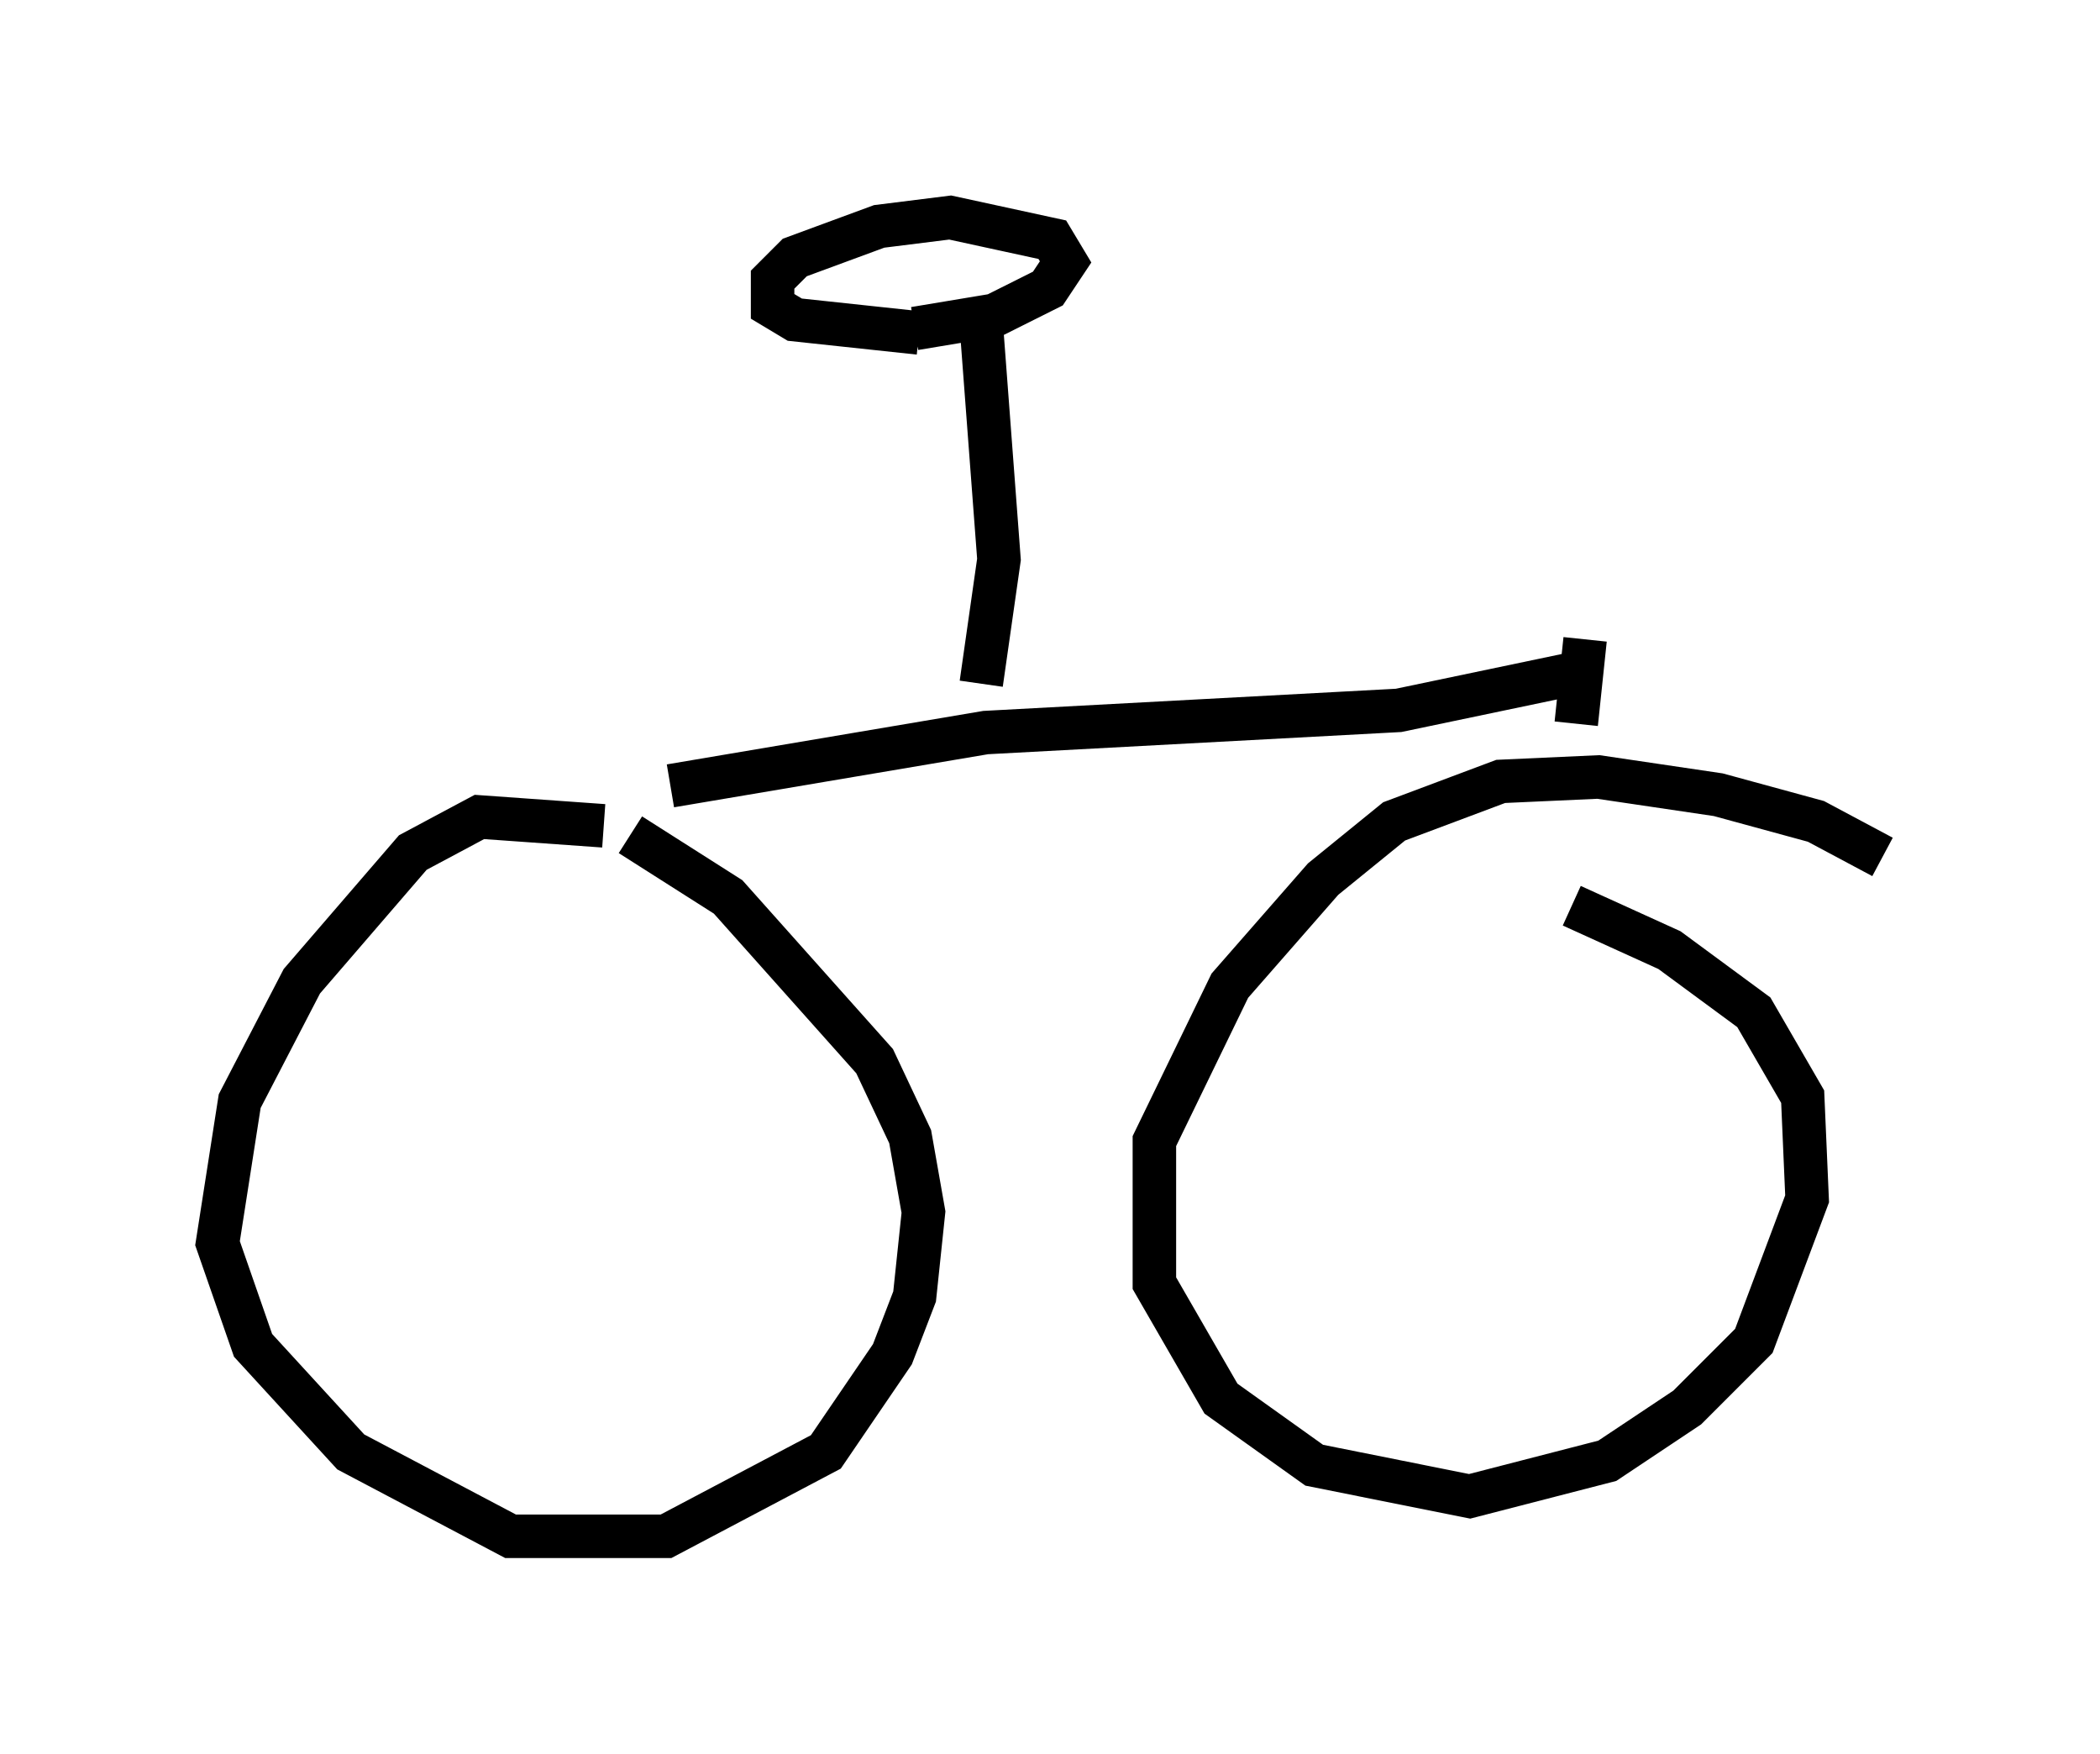 <?xml version="1.0" encoding="utf-8" ?>
<svg baseProfile="full" height="40.319" version="1.1" width="48.282" xmlns="http://www.w3.org/2000/svg" xmlns:ev="http://www.w3.org/2001/xml-events" xmlns:xlink="http://www.w3.org/1999/xlink"><defs /><rect fill="white" height="40.319" width="48.282" x="0" y="0" /><path d="M16.127, 20.517 m-2.246, -1.531 l-2.858, -0.204 -1.531, 0.817 l-2.552, 2.96 -1.429, 2.756 l-0.51, 3.267 0.817, 2.348 l2.246, 2.45 3.675, 1.94 l3.573, 0.0 3.675, -1.94 l1.531, -2.246 0.51, -1.327 l0.204, -1.94 -0.306, -1.735 l-0.817, -1.735 -3.369, -3.777 l-2.246, -1.429 m28.788, 0.51 l-1.531, -0.817 -2.246, -0.613 l-2.756, -0.408 -2.246, 0.102 l-2.45, 0.919 -1.633, 1.327 l-2.144, 2.45 -1.735, 3.573 l0.0, 3.267 1.531, 2.654 l2.144, 1.531 3.573, 0.715 l3.165, -0.817 1.838, -1.225 l1.531, -1.531 1.225, -3.267 l-0.102, -2.348 -1.123, -1.94 l-1.94, -1.429 -2.246, -1.021 m-20.723, -2.756 l7.248, -1.225 9.494, -0.51 l4.39, -0.919 m-13.986, 0.306 l0.408, -2.858 -0.408, -5.41 m-1.429, 0.204 l-2.858, -0.306 -0.51, -0.306 l0.0, -0.613 0.51, -0.51 l1.94, -0.715 1.633, -0.204 l2.348, 0.51 0.306, 0.51 l-0.408, 0.613 -1.225, 0.613 l-1.838, 0.306 m15.211, 9.086 l0.204, -1.94 " fill="none" stroke="black" stroke-width="1" /></svg>